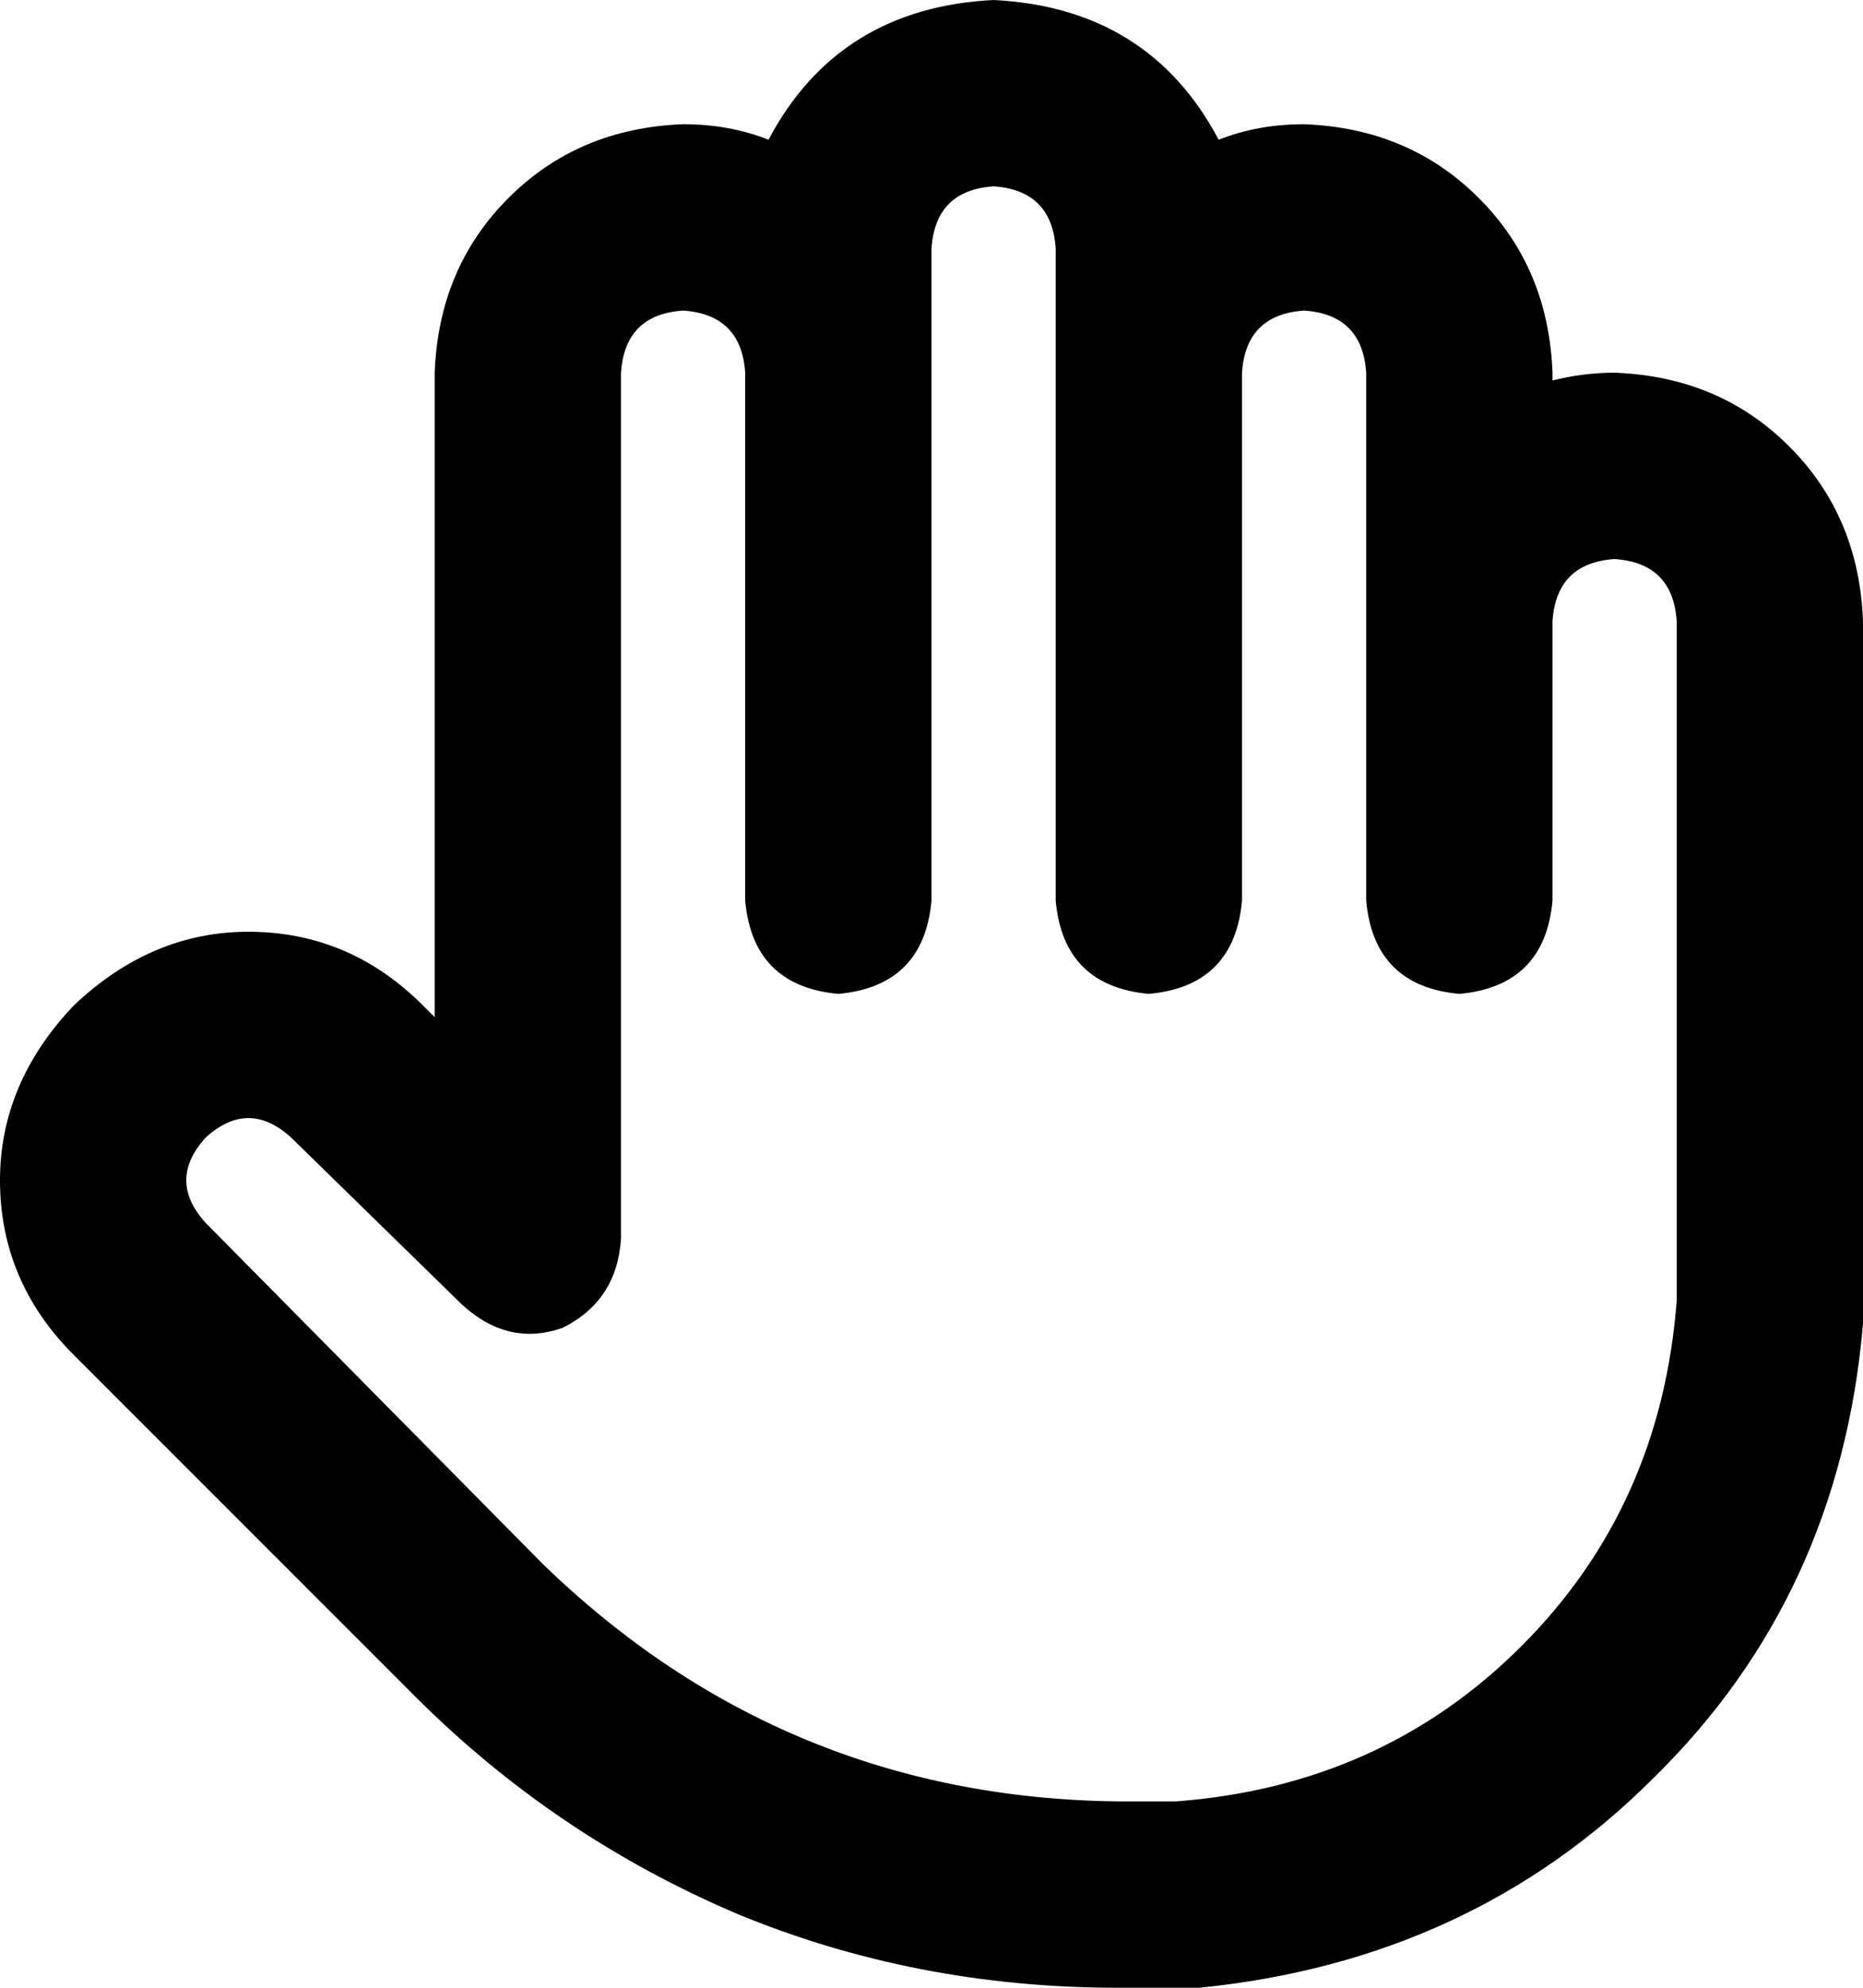 <svg viewBox="0 0 480 512">
  <path
    d="M 256 0 Q 216 2 198 36 Q 188 32 176 32 Q 149 33 131 51 Q 113 69 112 96 L 112 262 L 109 259 Q 90 240 64 240 Q 39 240 19 259 Q 0 279 0 304 Q 0 330 19 349 L 107 437 Q 143 473 190 493 Q 236 512 288 512 L 296 512 L 304 512 Q 305 512 306 512 Q 307 512 309 512 Q 379 505 426 458 Q 474 411 480 341 Q 480 339 480 338 Q 480 337 480 336 L 480 160 Q 479 133 461 115 Q 443 97 416 96 Q 408 96 400 98 L 400 96 Q 399 69 381 51 Q 363 33 336 32 Q 324 32 314 36 Q 296 2 256 0 L 256 0 Z M 240 96 Q 240 96 240 96 L 240 96 Q 240 96 240 96 L 240 64 Q 241 49 256 48 Q 271 49 272 64 L 272 96 Q 272 96 272 96 Q 272 96 272 96 L 272 232 Q 274 254 296 256 Q 318 254 320 232 L 320 96 Q 320 96 320 96 Q 320 96 320 96 Q 321 81 336 80 Q 351 81 352 96 L 352 152 Q 352 152 352 152 Q 352 152 352 152 L 352 232 Q 354 254 376 256 Q 398 254 400 232 L 400 160 Q 400 160 400 160 Q 400 160 400 160 Q 401 145 416 144 Q 431 145 432 160 L 432 333 Q 432 333 432 334 Q 432 334 432 335 Q 428 388 392 424 Q 356 460 303 464 Q 302 464 301 464 L 296 464 L 288 464 Q 202 463 140 403 L 53 315 Q 43 304 53 293 Q 64 283 75 293 L 119 336 Q 131 347 145 342 Q 159 335 160 319 L 160 96 Q 161 81 176 80 Q 191 81 192 96 L 192 232 Q 194 254 216 256 Q 238 254 240 232 L 240 96 L 240 96 Z"
  />
</svg>